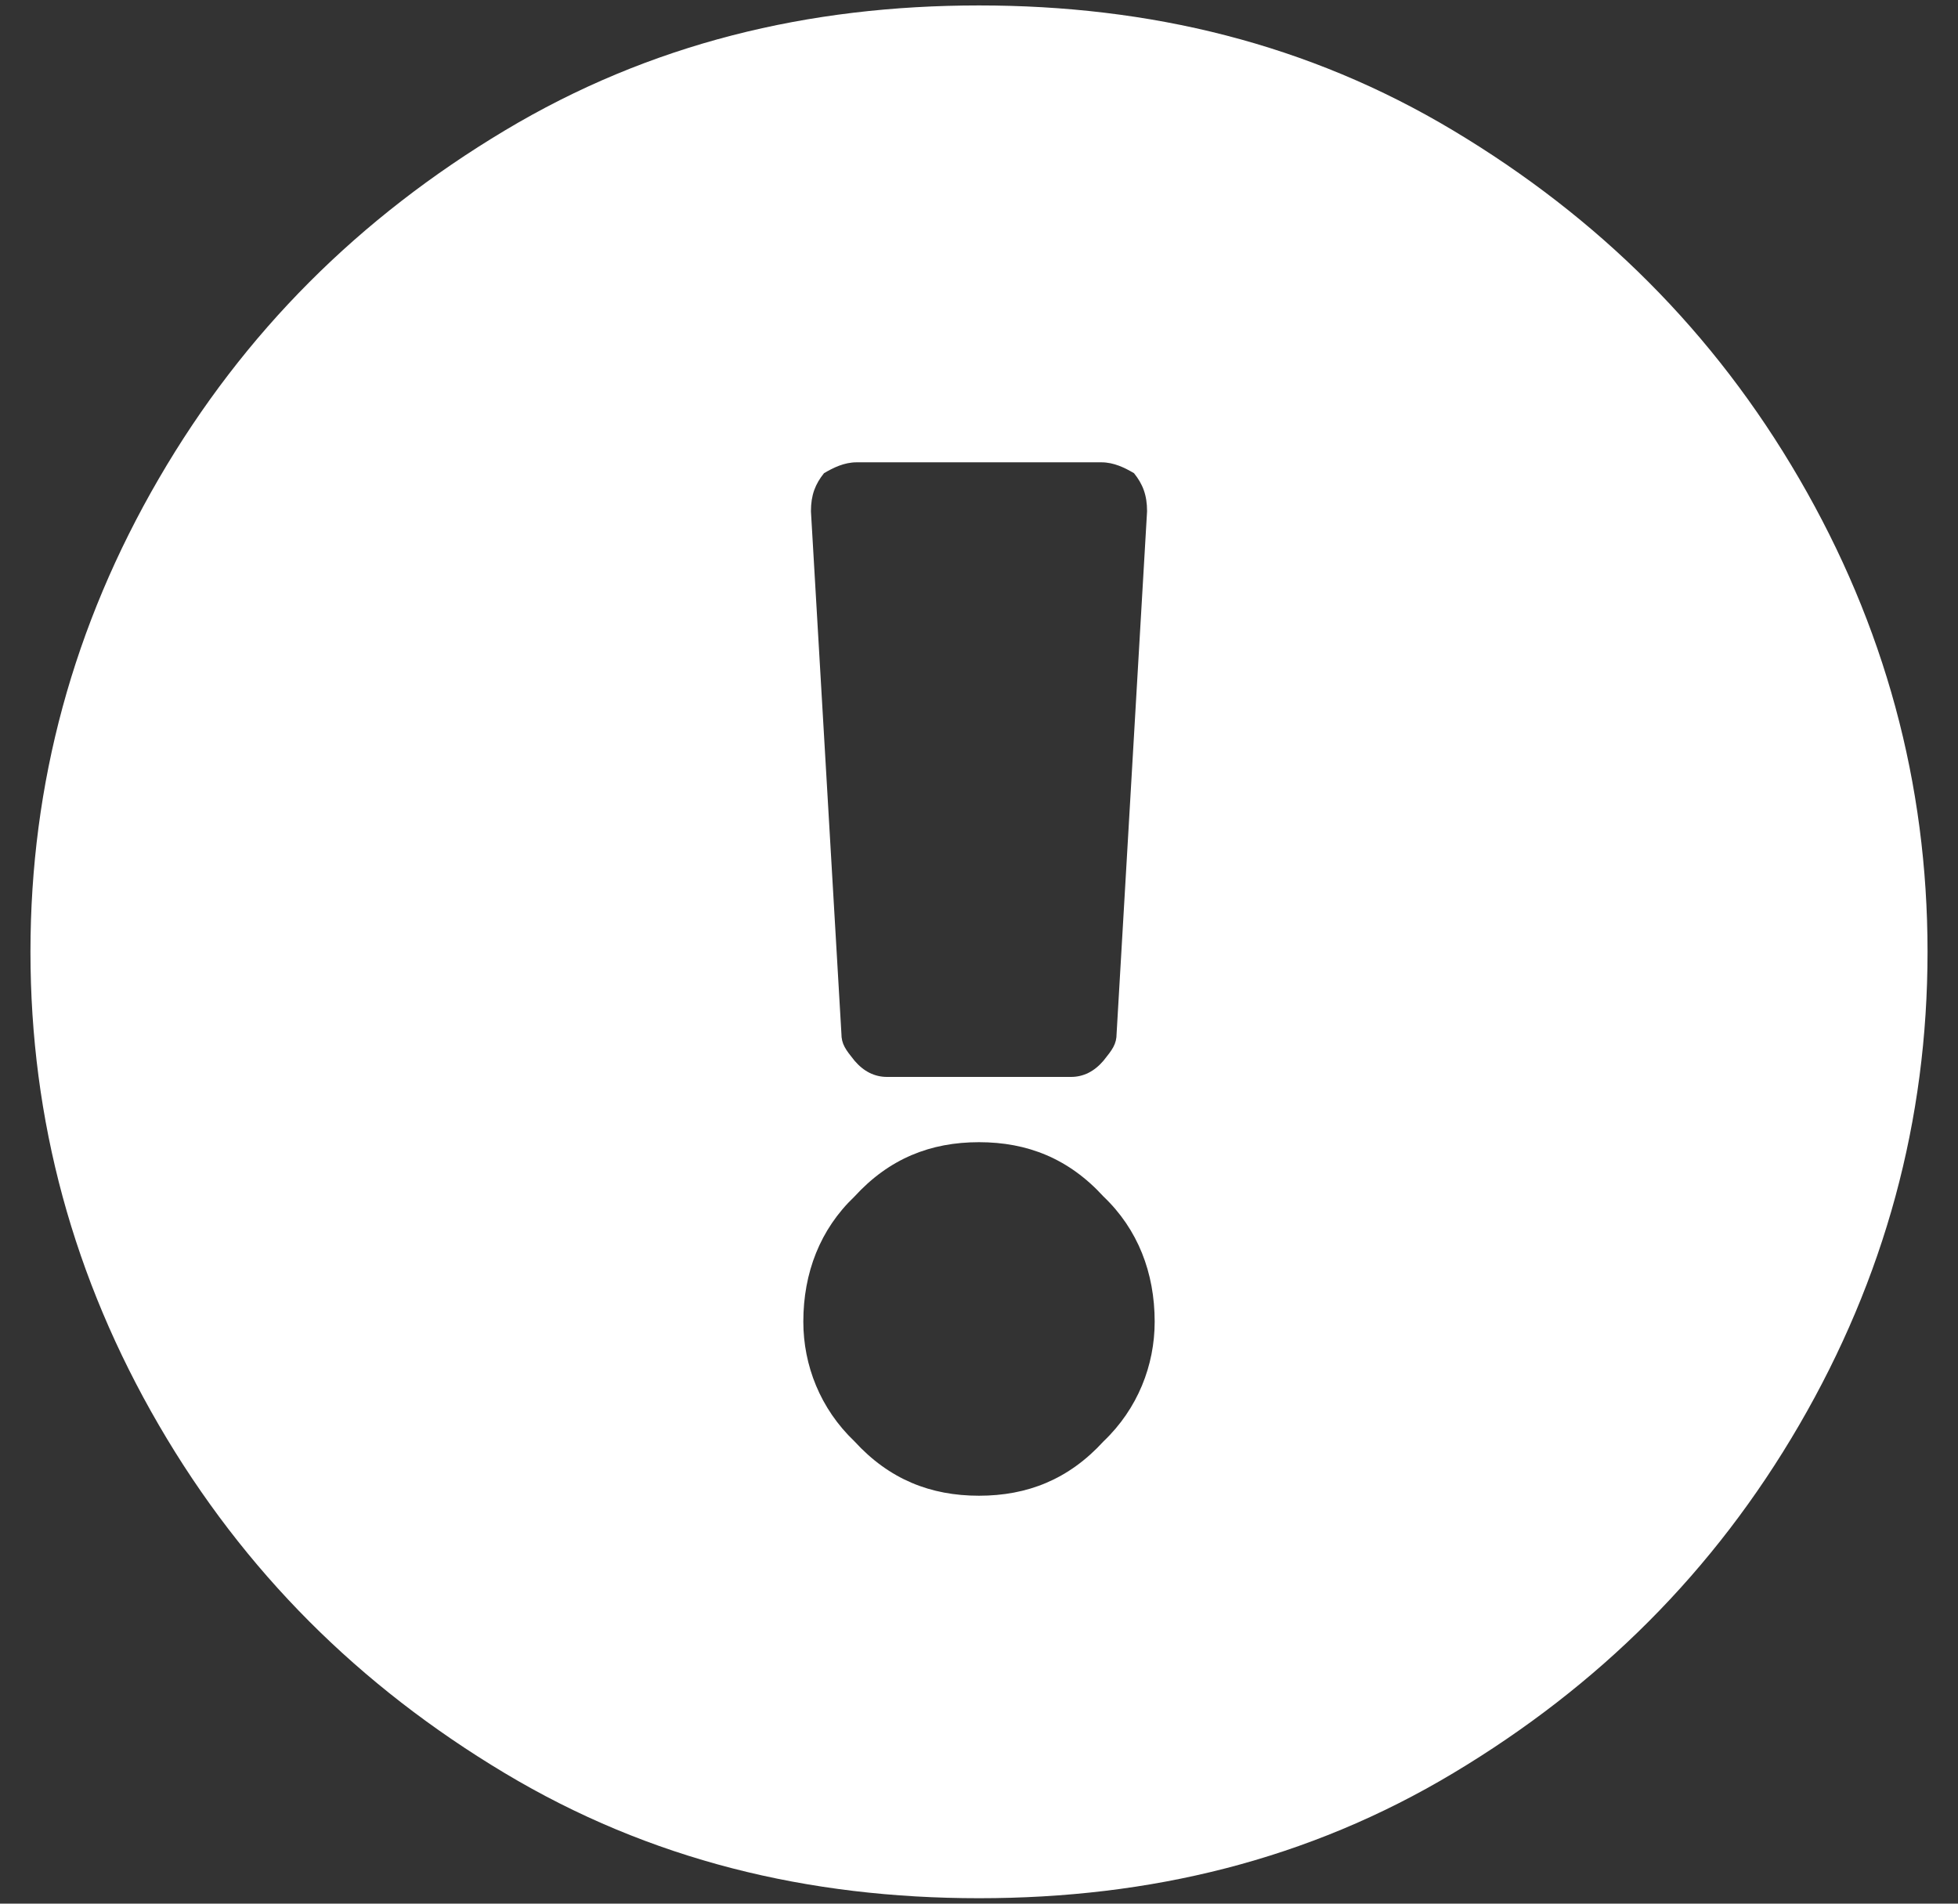 <svg xmlns="http://www.w3.org/2000/svg" height="35" width="36" viewBox="0 0 36 35"><rect x="0" y="0" width="36" height="35" fill="#333333" stroke="none"/><path d="M35.44 17.5c0 3.1-.79 6-2.36 8.7s-3.69 4.8-6.36 6.4-5.58 2.3-8.72 2.3-6.05-.7-8.72-2.3-4.79-3.7-6.36-6.4S.56 20.6.56 17.5s.79-6 2.36-8.7S6.61 4 9.28 2.4 14.86.1 18 .1s6.05.7 8.72 2.3 4.79 3.7 6.36 6.4 2.36 5.6 2.36 8.7zM18 21c-.89 0-1.65.3-2.29 1-.63.6-.94 1.4-.94 2.3 0 .8.31 1.6.94 2.2.64.7 1.4 1 2.29 1s1.65-.3 2.29-1c.63-.6.94-1.4.94-2.2 0-.9-.31-1.7-.94-2.3-.64-.7-1.4-1-2.29-1zM14.91 9.4l.56 9.6c0 .2.08.3.24.5.17.2.37.3.6.3h3.38c.23 0 .43-.1.6-.3.16-.2.24-.3.24-.5l.56-9.6c0-.3-.08-.5-.24-.7-.17-.1-.37-.2-.6-.2h-4.5c-.23 0-.43.1-.6.2-.16.2-.24.4-.24.7z" fill="#fff" fill-rule="evenodd"/></svg>
